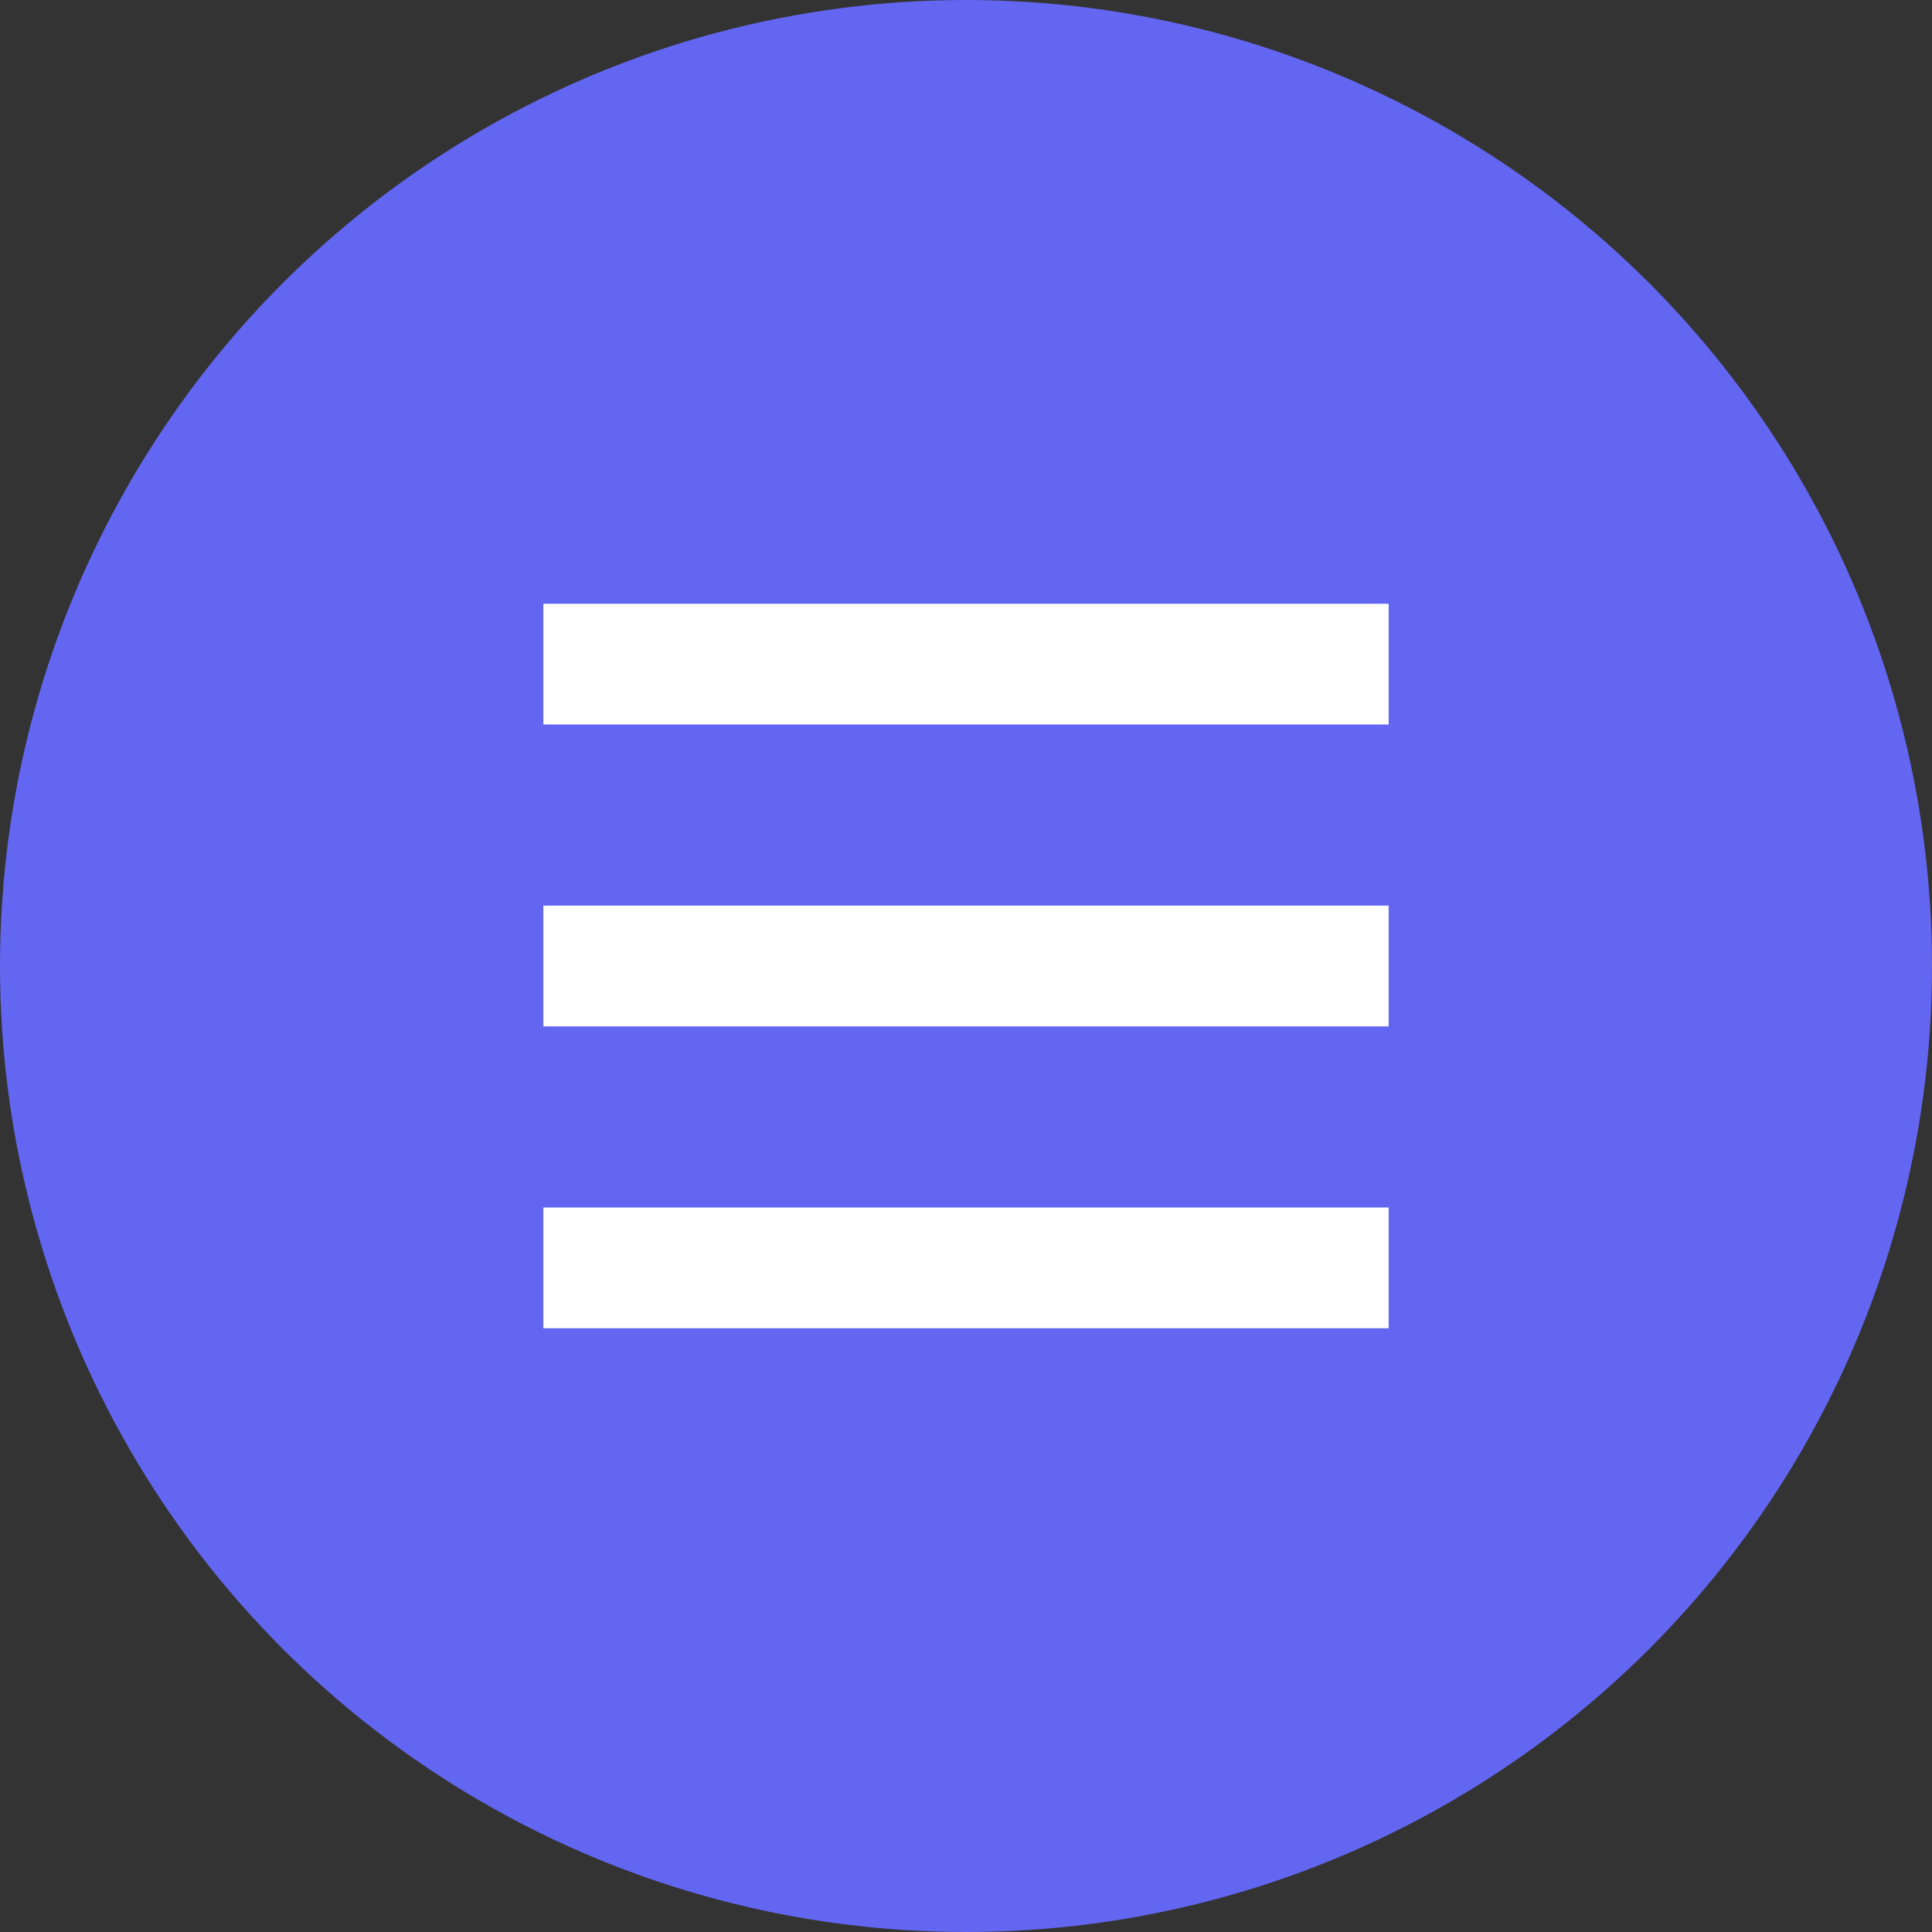 <?xml version="1.0" encoding="UTF-8"?>
<svg width="32" height="32" viewBox="0 0 32 32" fill="none" xmlns="http://www.w3.org/2000/svg">
  <rect x="0" y="0" width="32" height="32" fill="#333333" stroke="none"/>
  <circle cx="16" cy="16" r="16" fill="#6366F1"/>
  <path d="M9 10H23V12H9V10Z" fill="white"/>
  <path d="M9 15H23V17H9V15Z" fill="white"/>
  <path d="M9 20H23V22H9V20Z" fill="white"/>
</svg>
